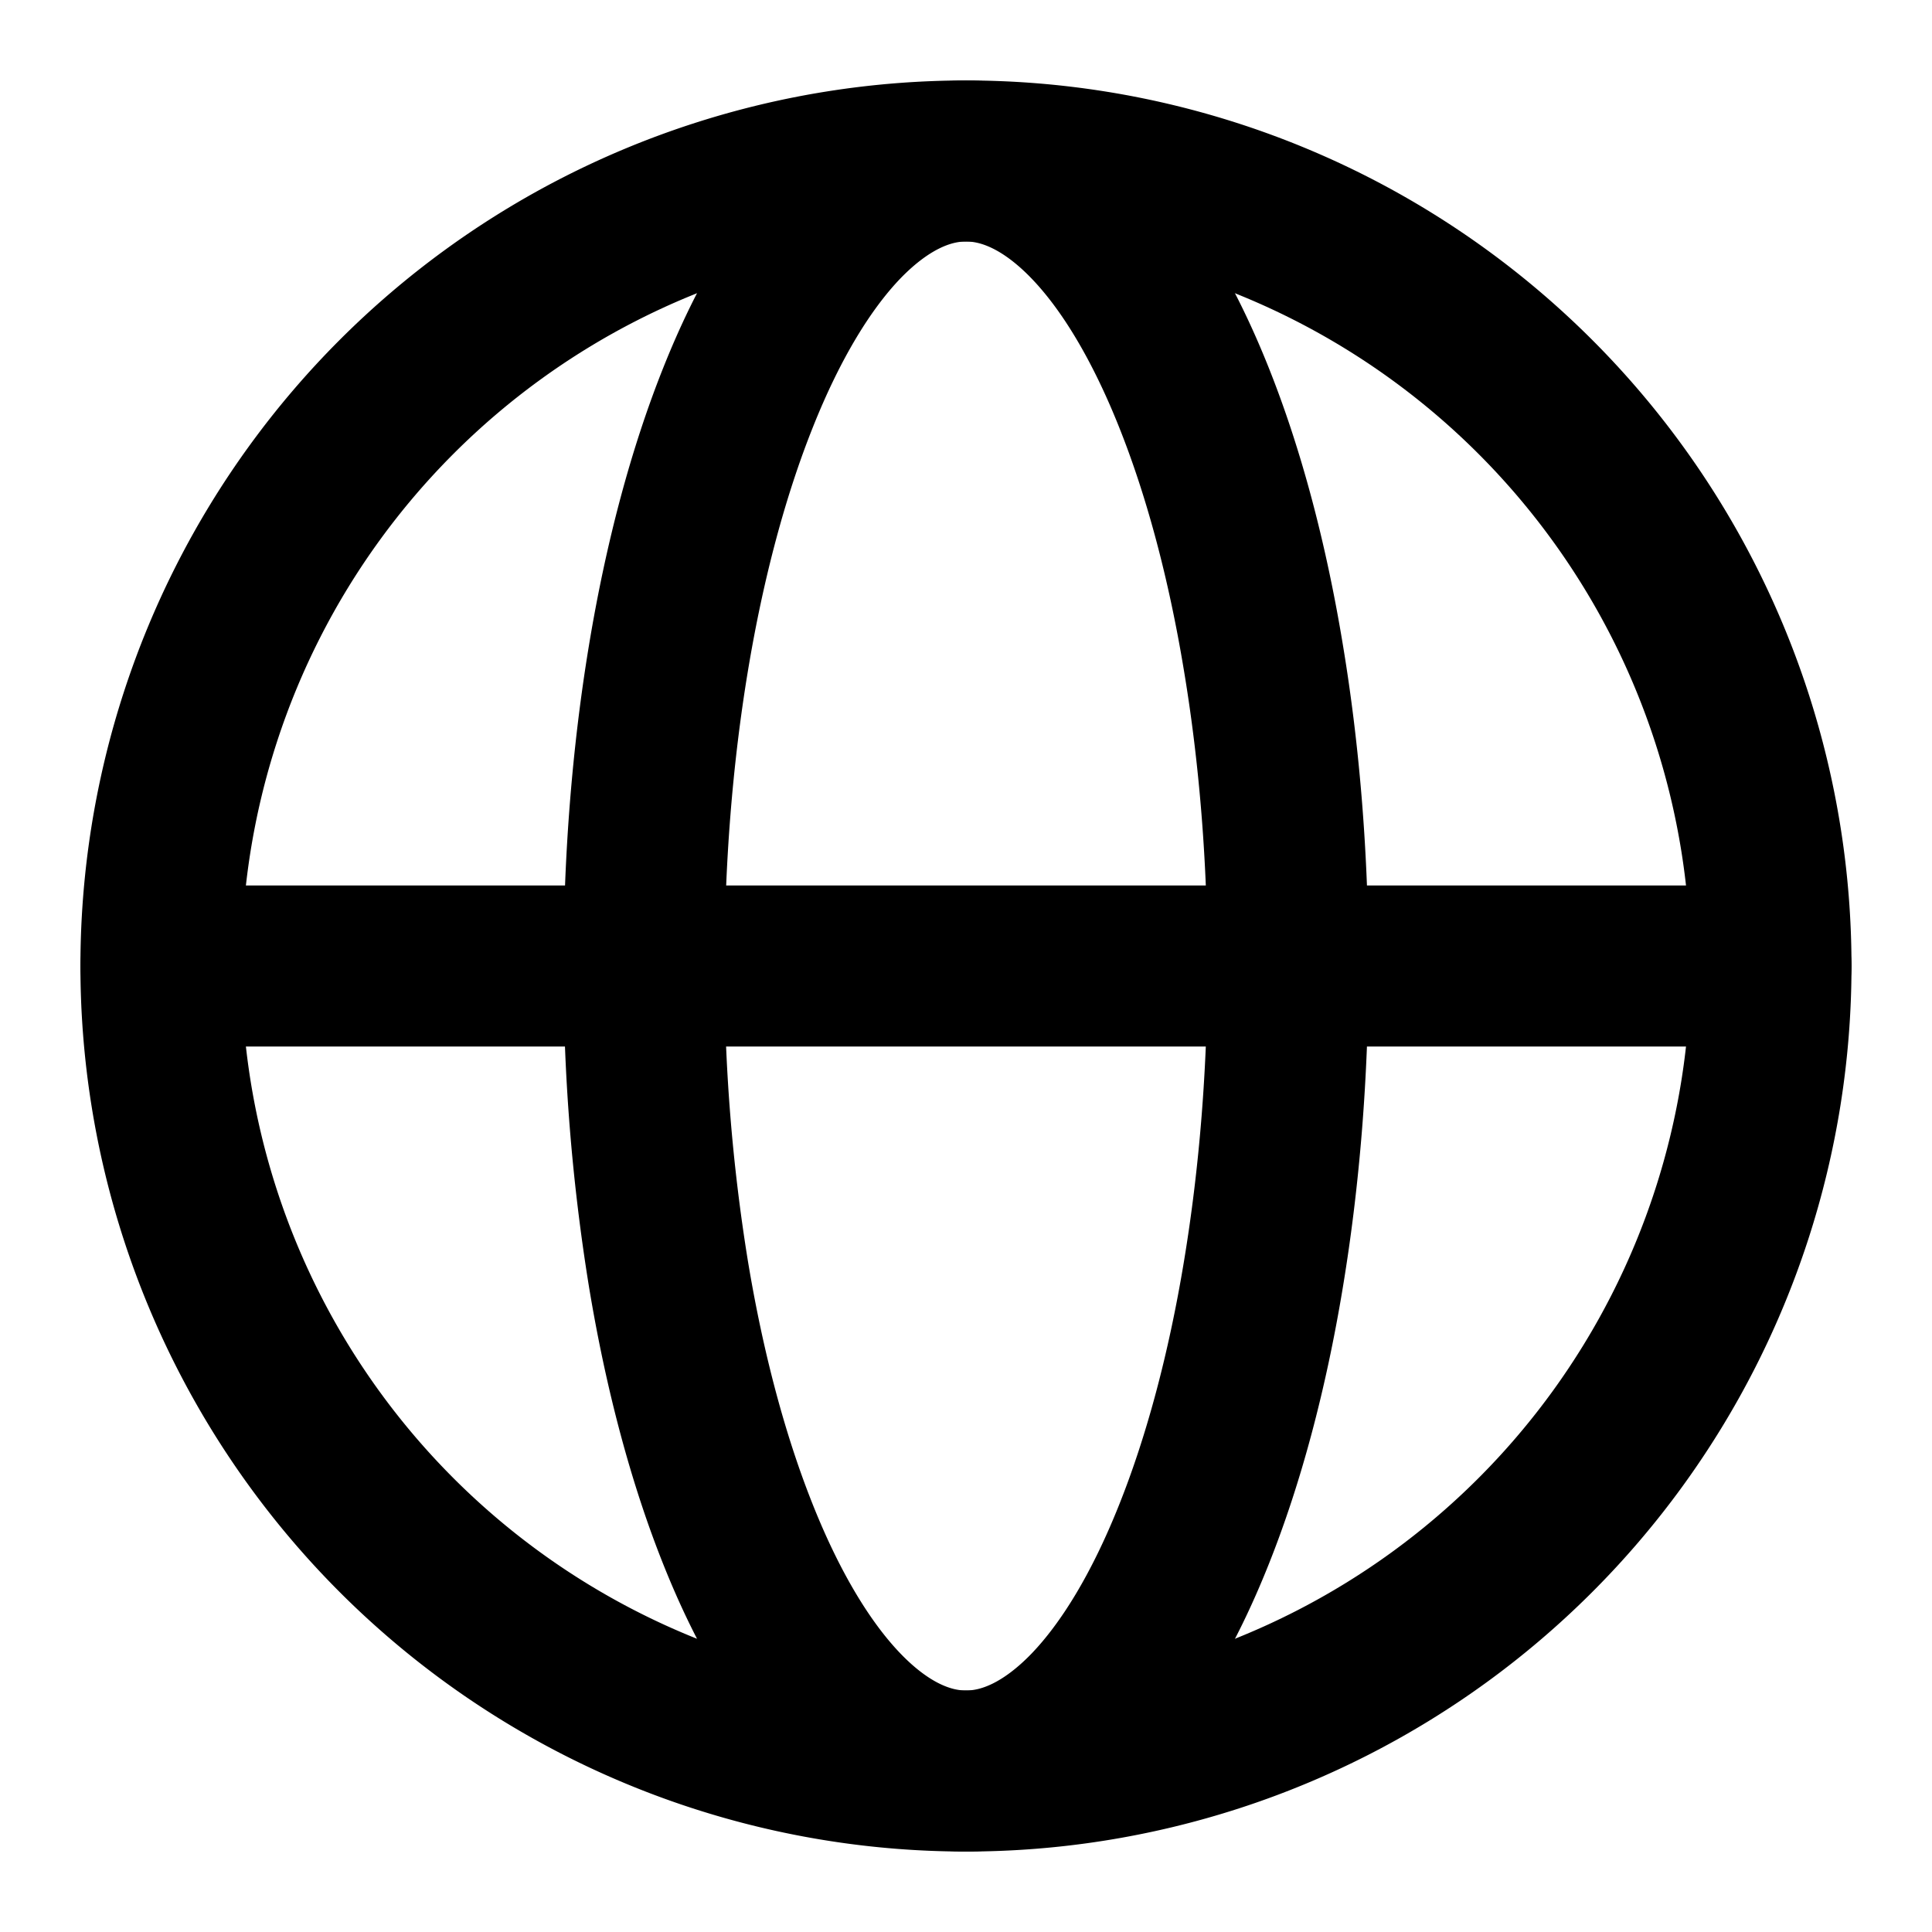 <svg
  xmlns="http://www.w3.org/2000/svg"
  width="24"
  height="24"
  viewBox="0 0 24 24"
  fill="none"
  stroke="currentColor"
  stroke-width="2"
  stroke-linecap="round"
  stroke-linejoin="round"
>
  <path d="M22 12a10 10 0 1 1-20.001 0A10 10 0 0 1 22 12Z" />
  <path d="M16 12c0 1.313-.104 2.614-.305 3.827-.2 1.213-.495 2.315-.867 3.244-.371.929-.812 1.665-1.297 2.168-.486.502-1.006.761-1.531.761-.525 0-1.045-.259-1.53-.761-.486-.503-.927-1.24-1.298-2.168-.372-.929-.667-2.03-.868-3.244A23.614 23.614 0 0 1 8 12c0-1.313.103-2.614.304-3.827s.496-2.315.868-3.244c.371-.929.812-1.665 1.297-2.168C10.955 2.26 11.475 2 12 2c.525 0 1.045.259 1.53.761.486.503.927 1.24 1.298 2.168.372.929.667 2.03.867 3.244C15.897 9.386 16 10.687 16 12Z" />
  <path d="M2 12h20" />
</svg>
